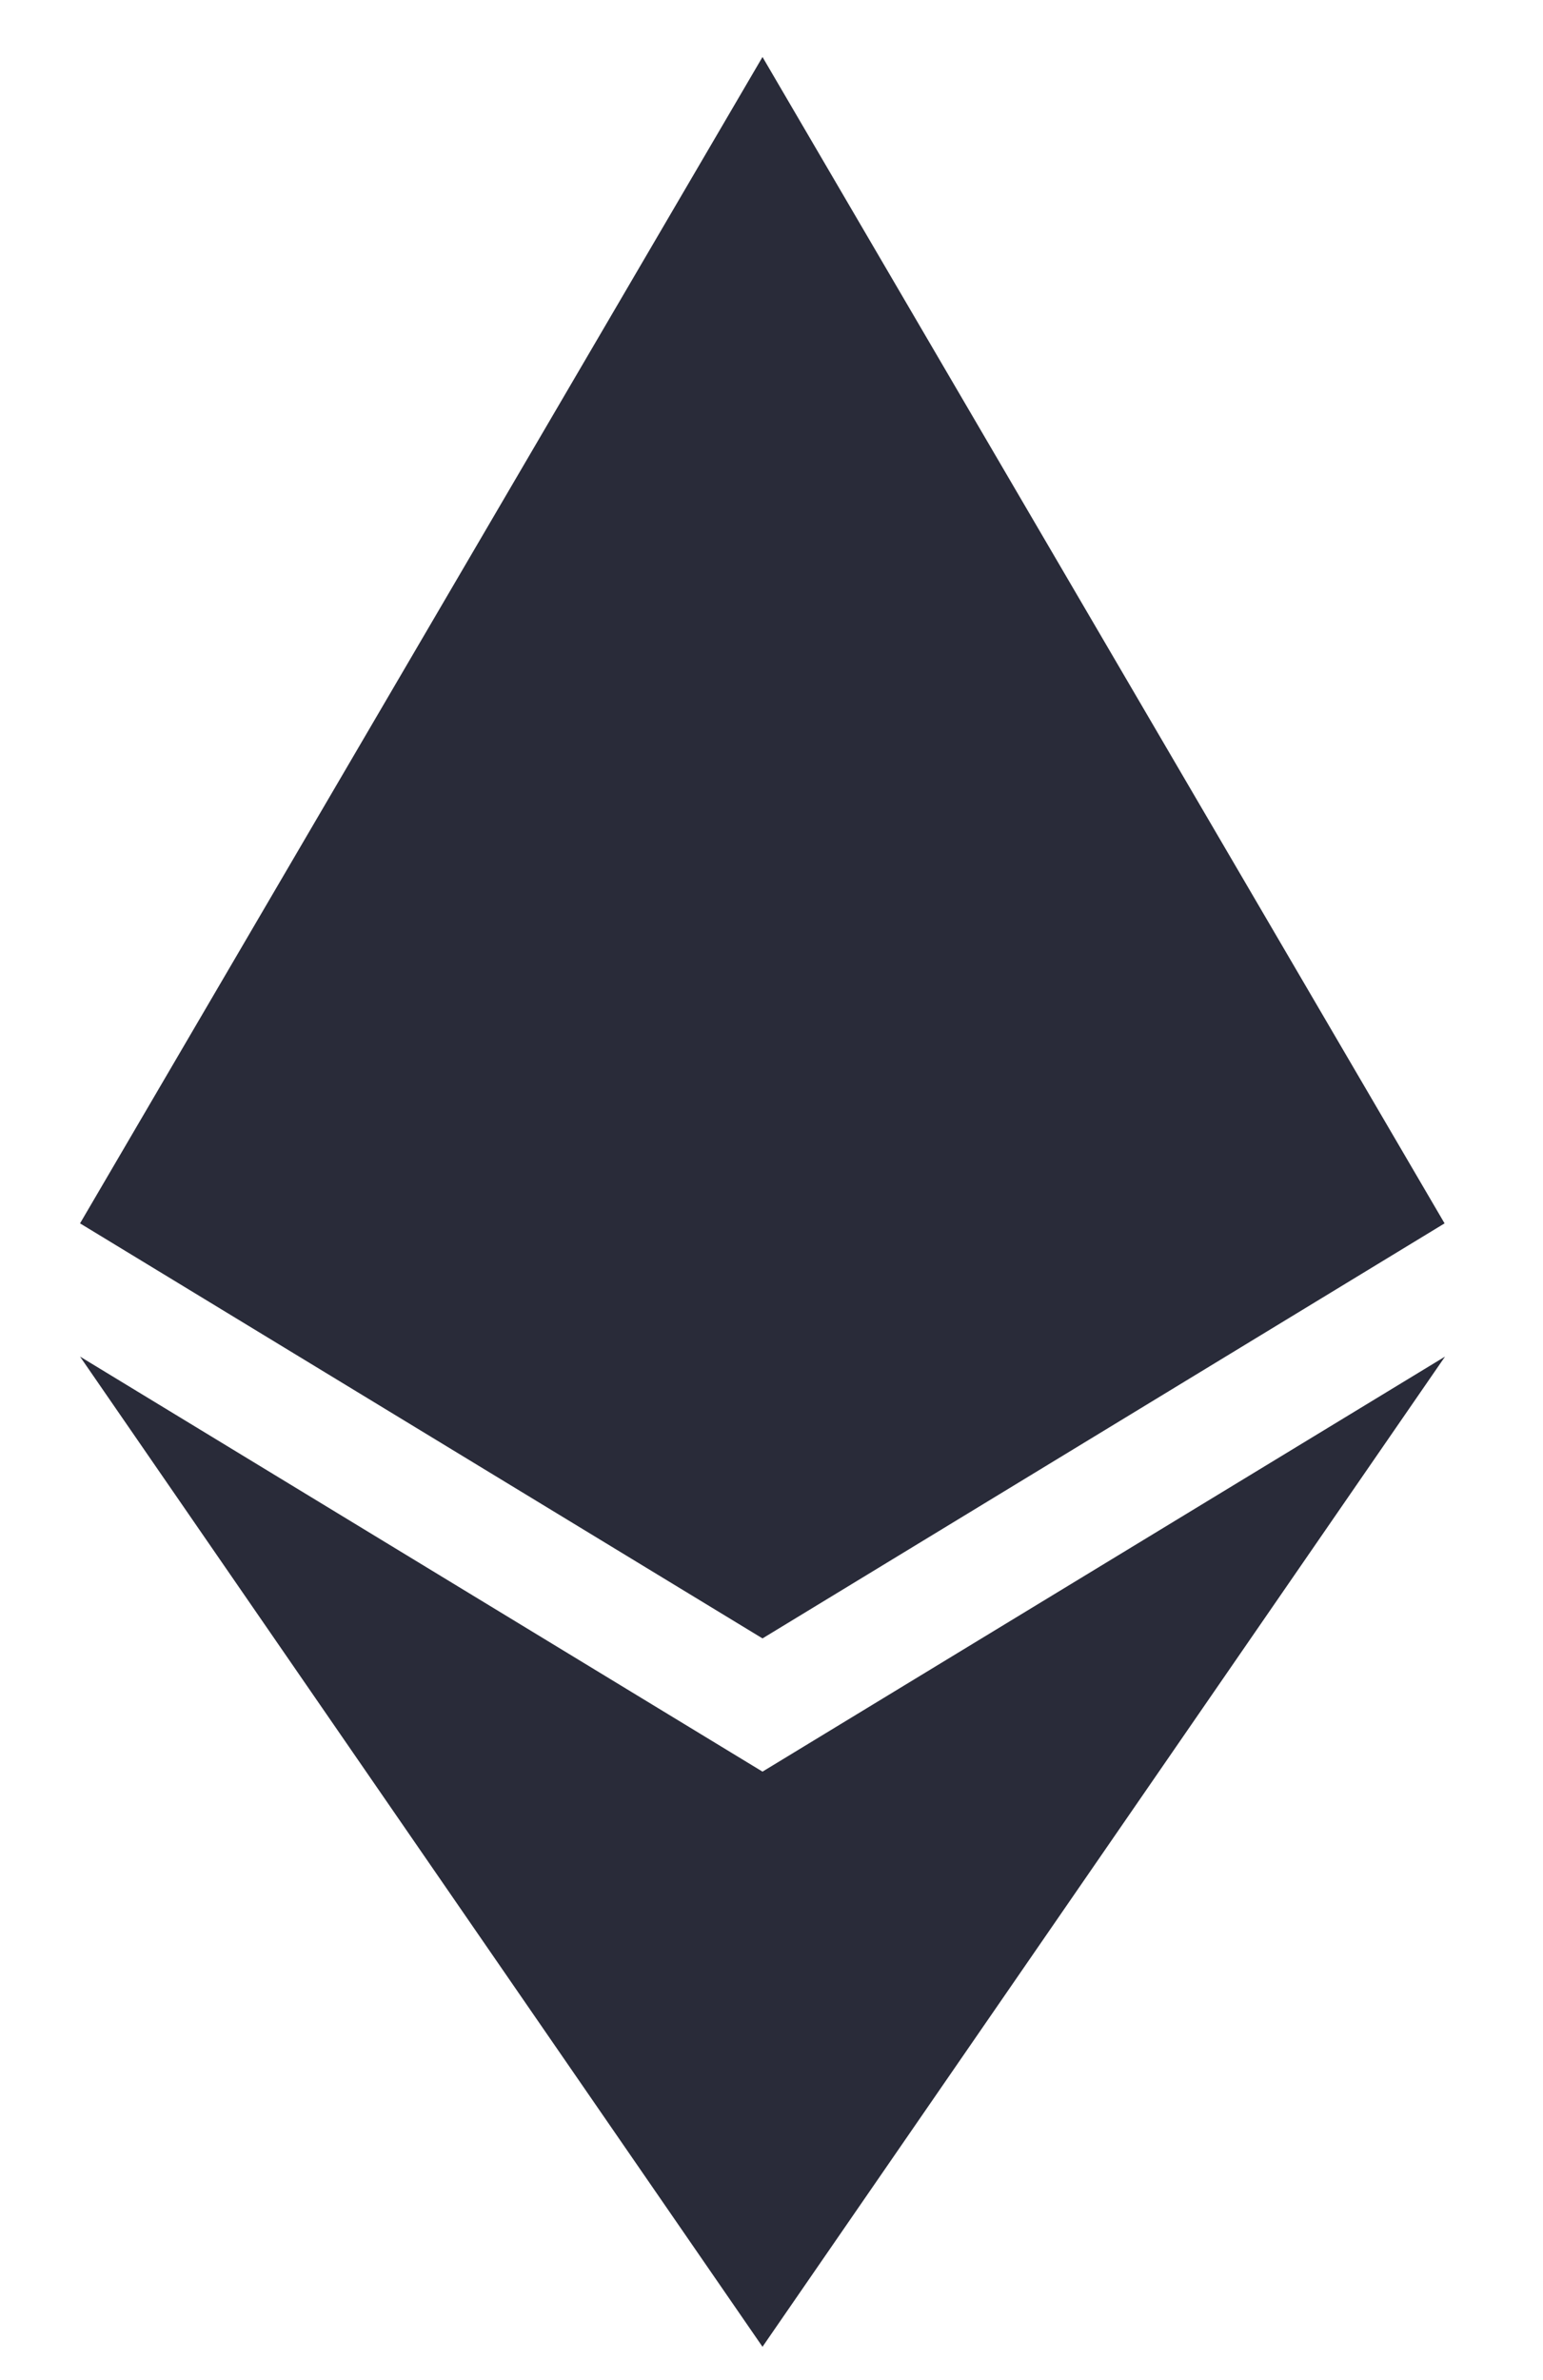 <svg width="24" height="37" viewBox="0 0 24 37" fill="none" xmlns="http://www.w3.org/2000/svg">
<g id="fa6-brands:ethereum" clip-path="url(#clip0_5_11913)">
<path id="Vector" d="M22.469 19.018L11.86 25.47L1.245 19.018L11.86 0.886L22.469 19.018ZM11.86 27.541L1.245 21.089L11.86 36.482L22.476 21.089L11.86 27.541Z" fill="#292B39"/>
</g>
<defs>
<clipPath id="clip0_5_11913">
<rect width="22.348" height="35.596" fill="white" transform="translate(0.685 0.886)"/>
</clipPath>
</defs>
</svg>
